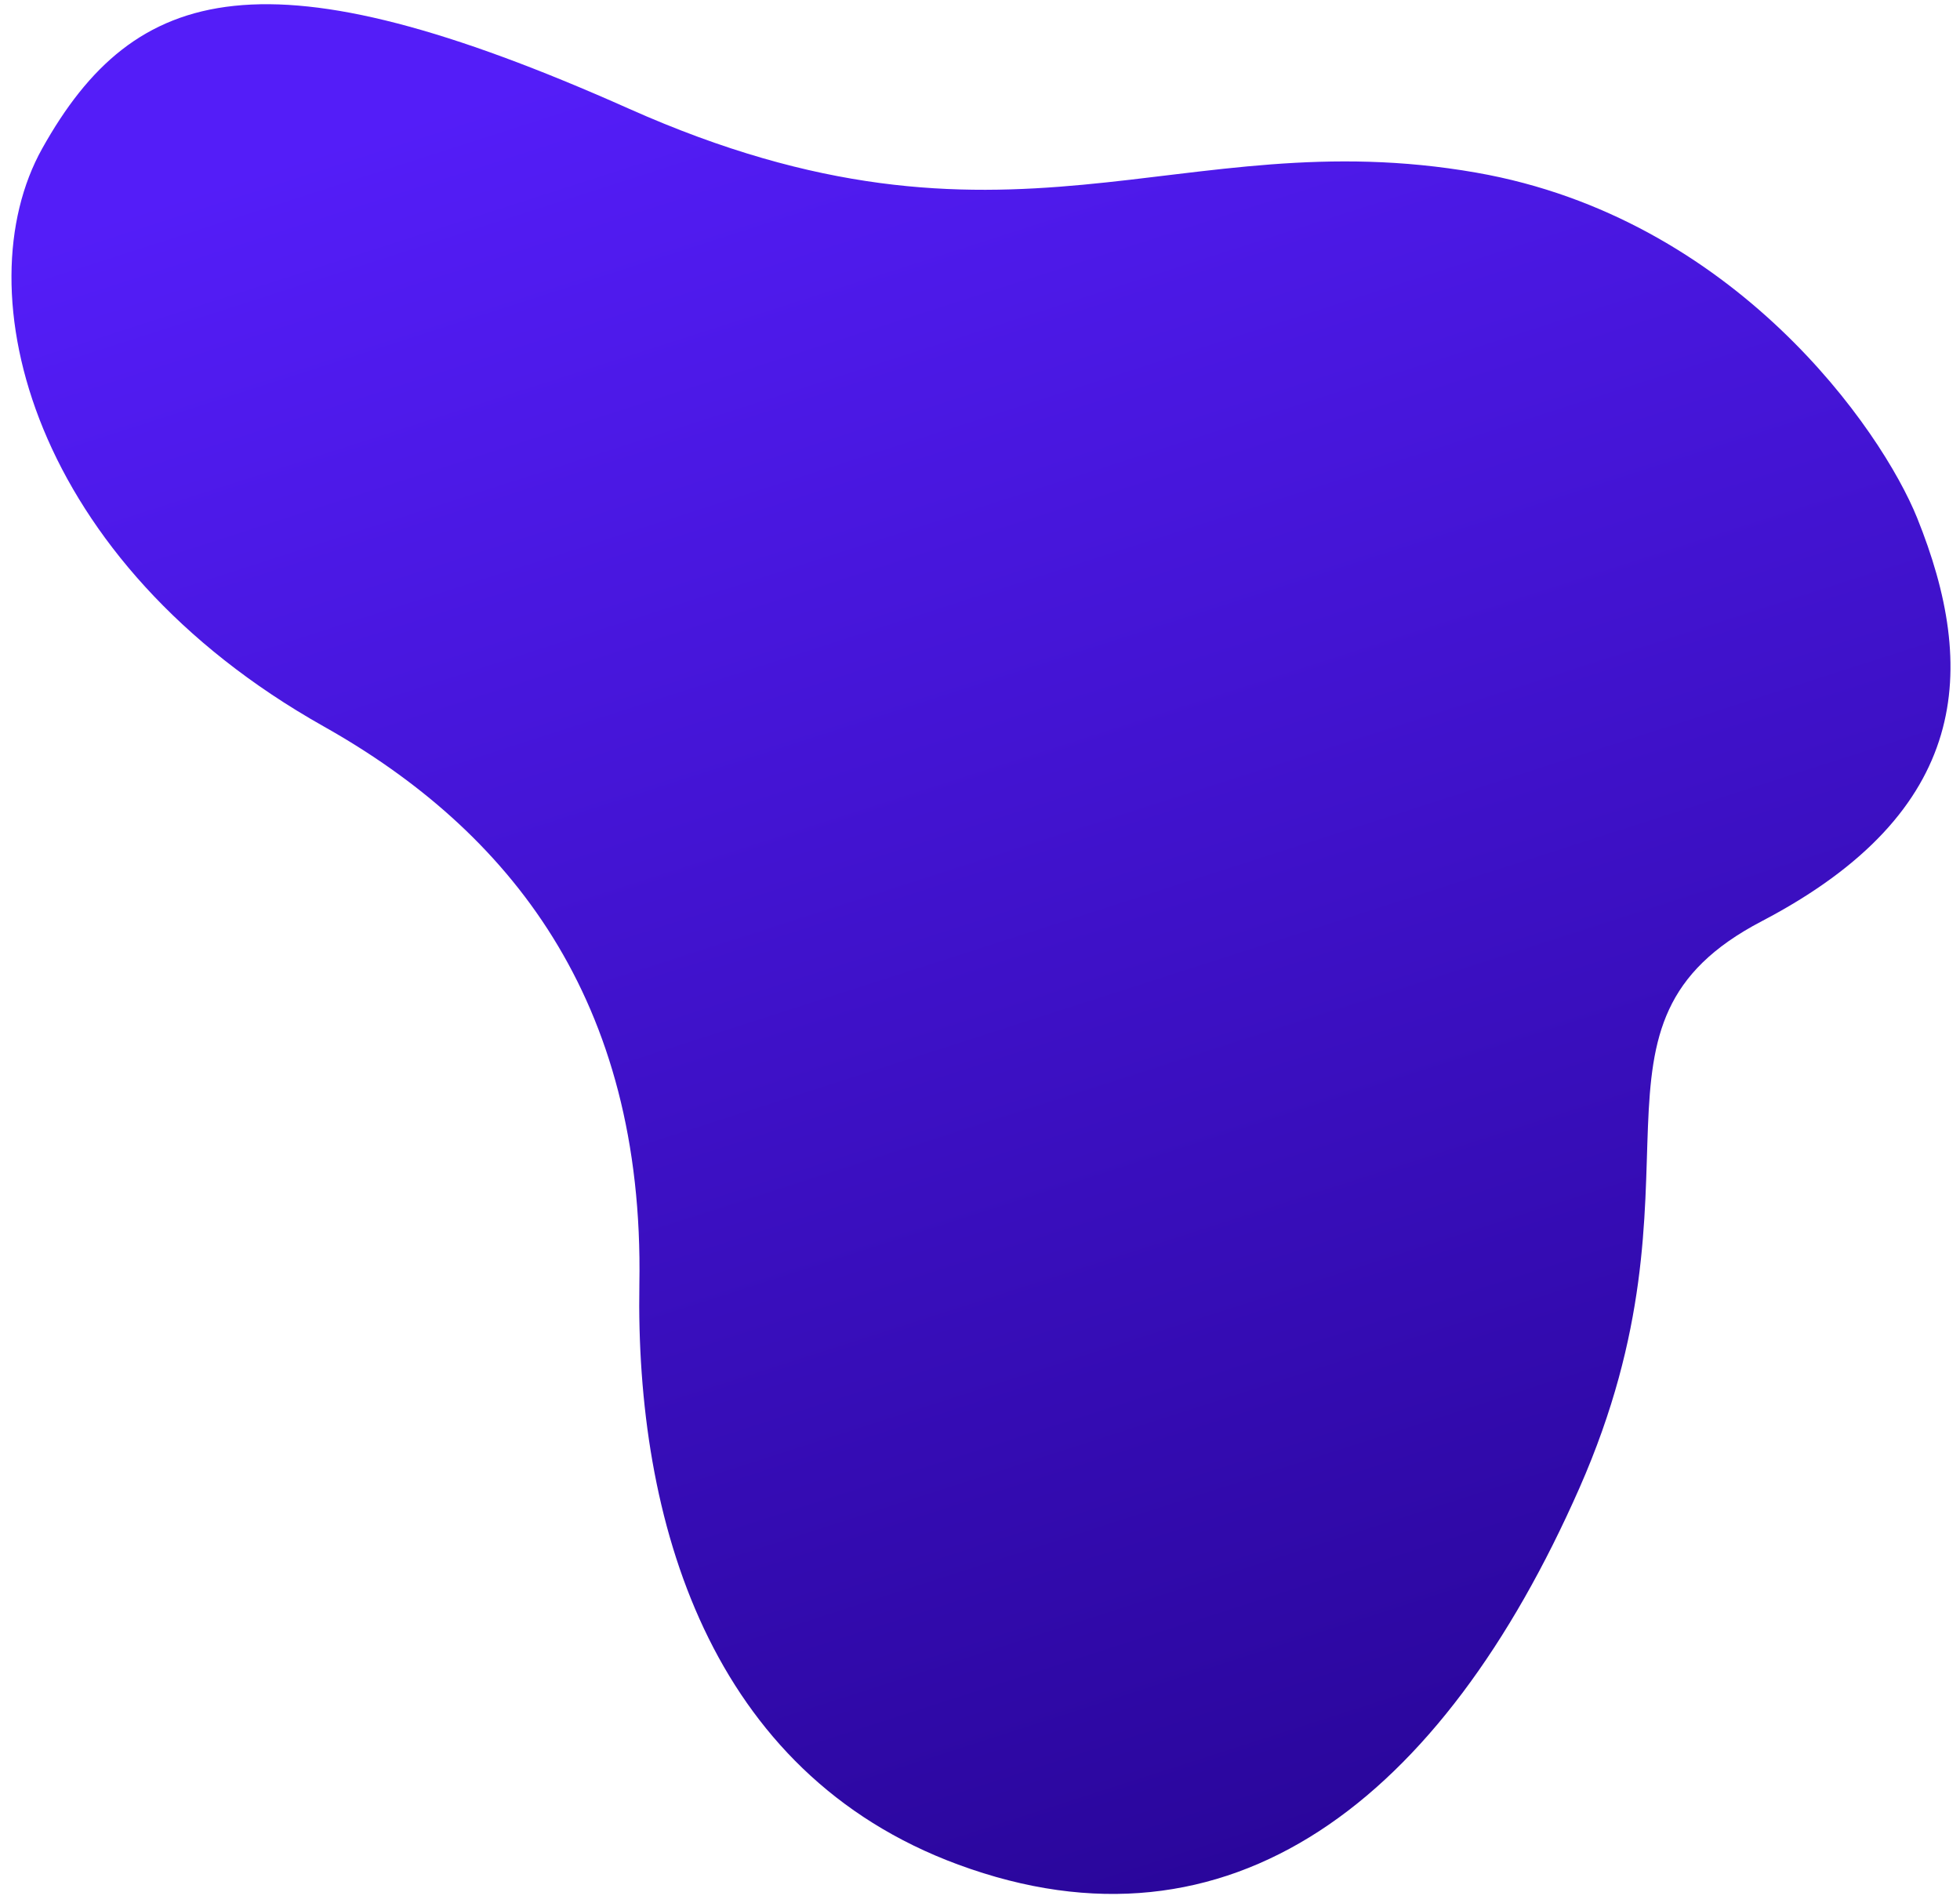 <svg width="137" height="133" viewBox="0 0 137 133" fill="none" xmlns="http://www.w3.org/2000/svg">
<path d="M2.95 10.379C-2.61 20.329 2.165 39.26 22.637 50.775C35.571 58.051 45.037 69.82 44.691 89.73C44.404 106.292 49.593 123.904 66.969 130.313C85.985 137.328 100.771 125.839 110.397 104.002C120.022 82.165 109.301 71.607 123.146 64.381C137.823 56.706 138.243 46.709 134.004 36.196C131.521 30.042 121.268 15.229 103.192 12.066C82.217 8.393 70.616 19.482 43.951 7.593C18.598 -3.711 9.417 -1.189 2.95 10.379Z" fill="url(#paint0_linear)"/>
<defs>
<linearGradient id="paint0_linear" x1="58.178" y1="-1.276" x2="101.332" y2="132.721" gradientUnits="userSpaceOnUse">
<stop stop-color="#541DF8"/>
<stop offset="1" stop-color="#280597"/>
</linearGradient>
</defs>
</svg>
